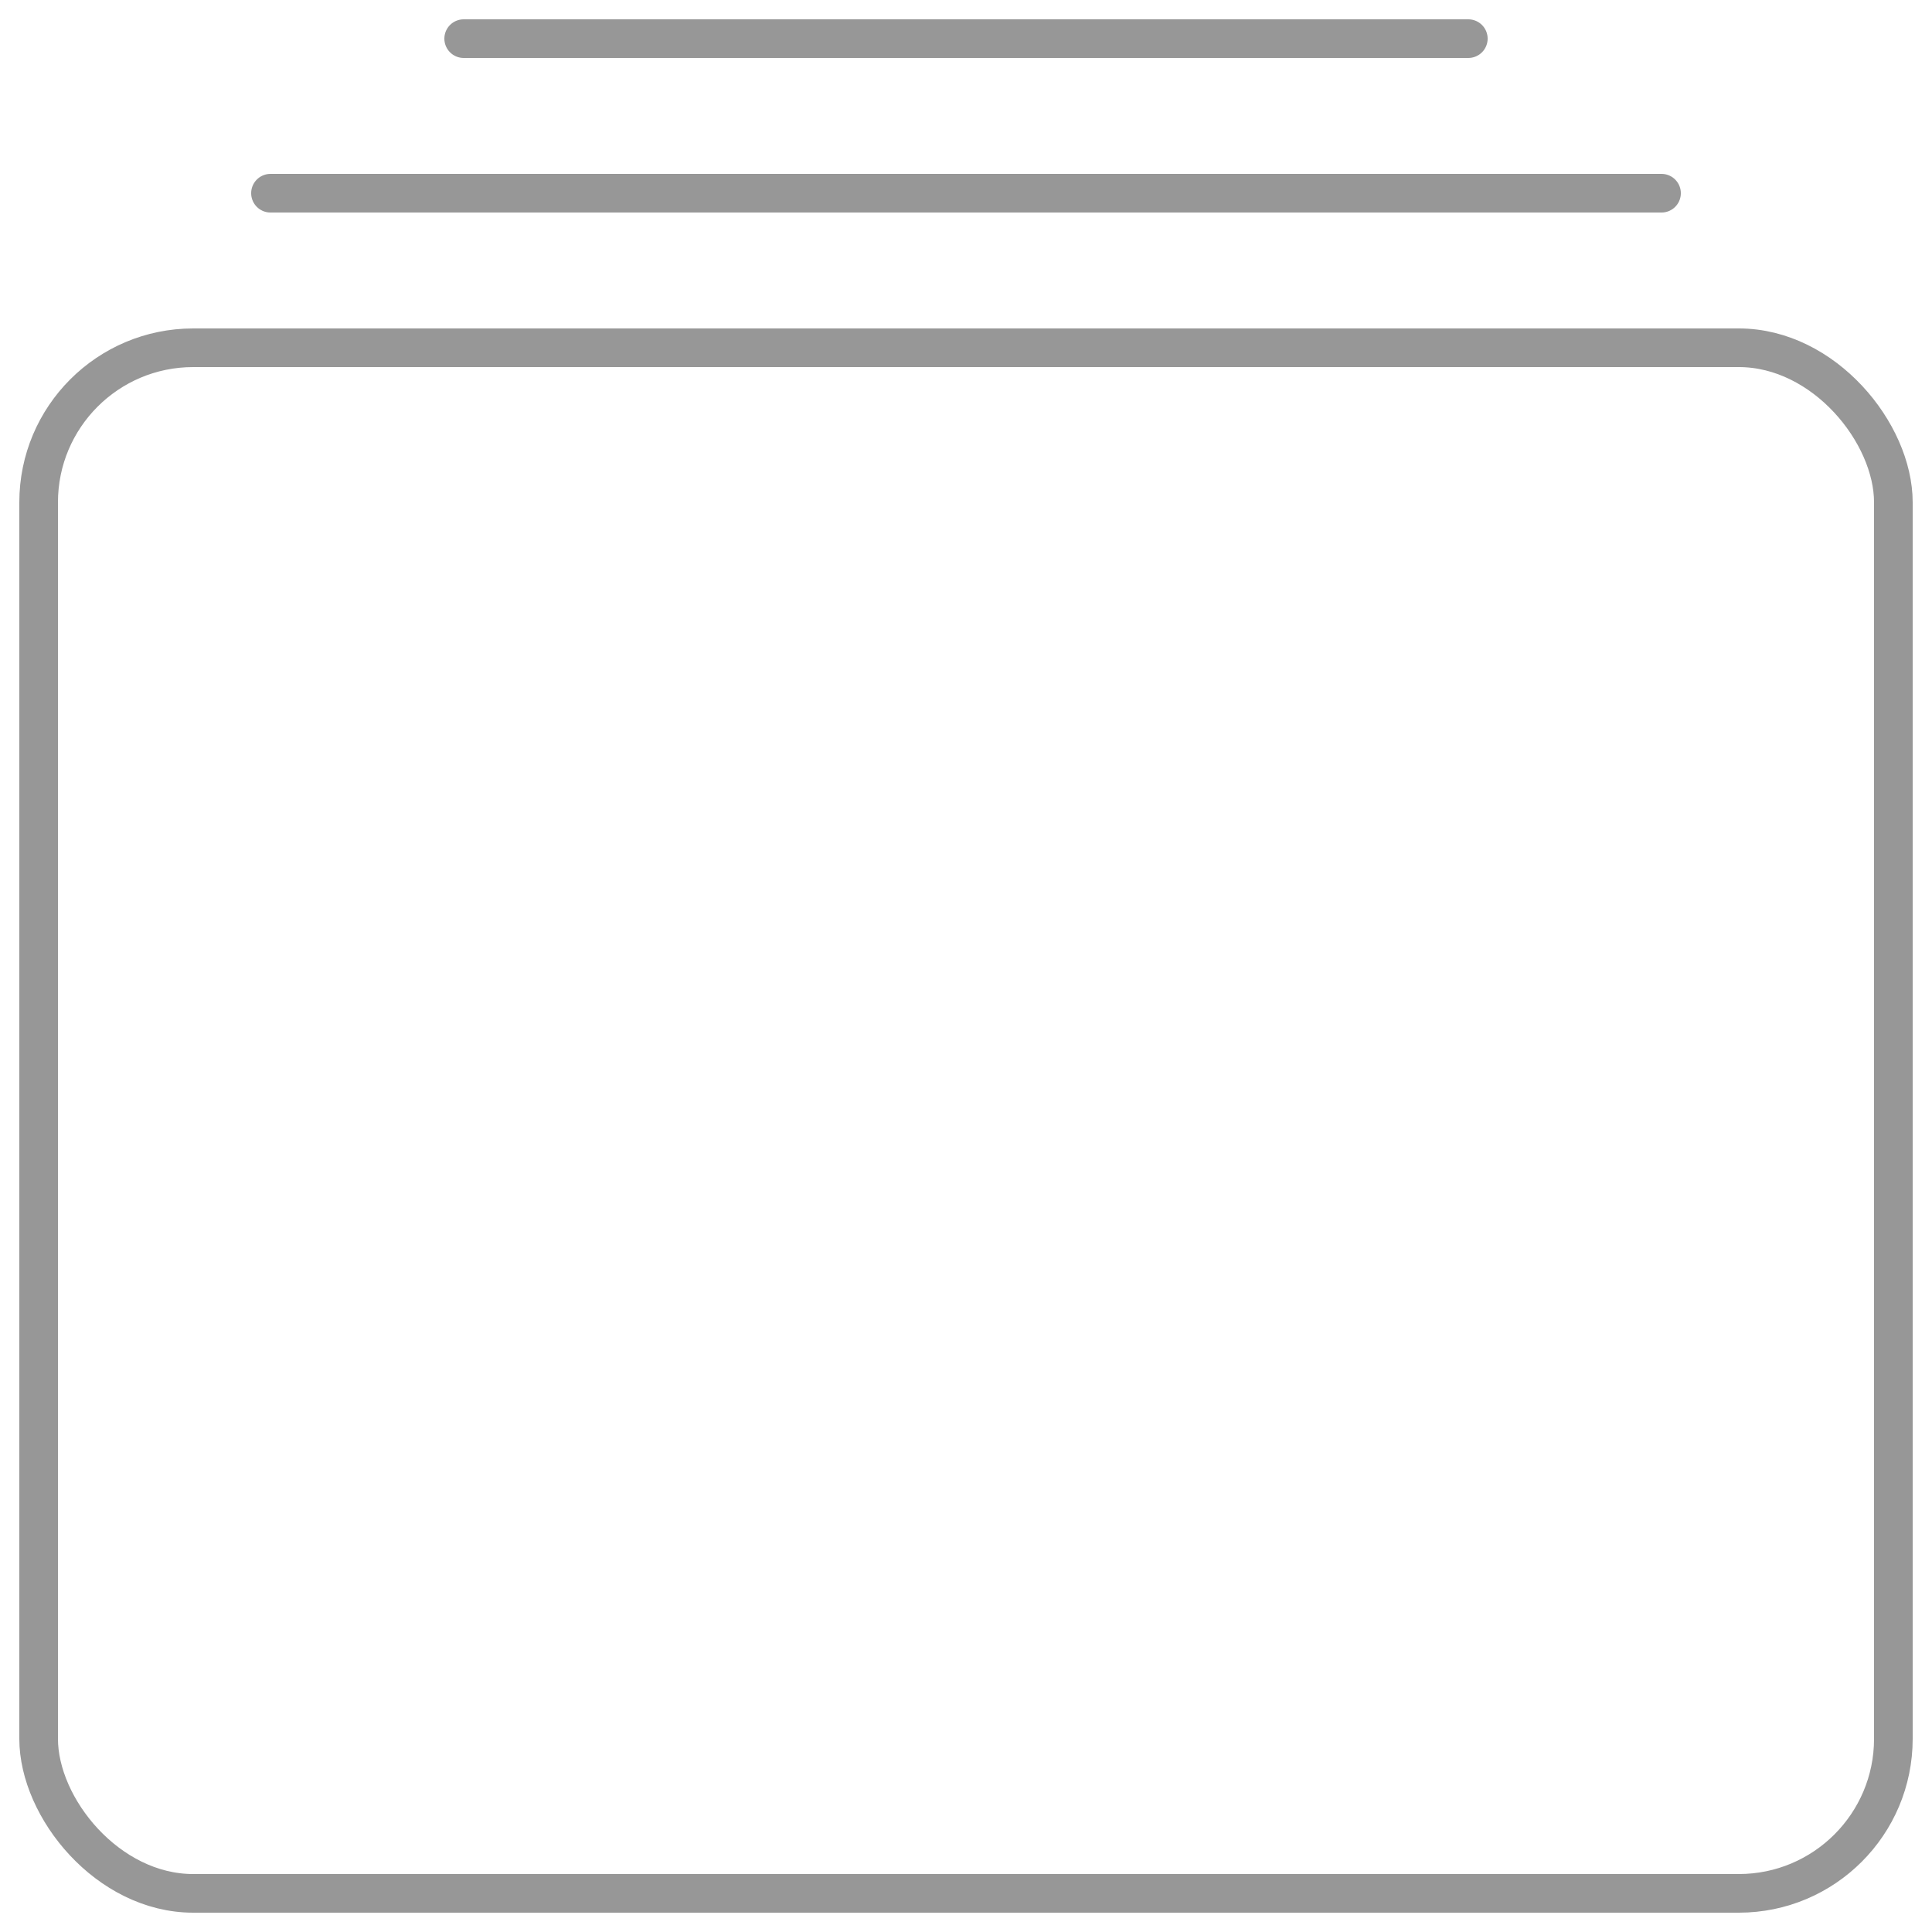 <?xml version="1.0" encoding="UTF-8" standalone="no"?>
<svg width="50px" height="50px" viewBox="0 0 50 50" version="1.1" xmlns="http://www.w3.org/2000/svg" xmlns:xlink="http://www.w3.org/1999/xlink" xmlns:sketch="http://www.bohemiancoding.com/sketch/ns">
    <!-- Generator: Sketch 3.3.3 (12072) - http://www.bohemiancoding.com/sketch -->
    <title>unlimited-history</title>
    <desc>Created with Sketch.</desc>
    <defs></defs>
    <g id="Page-1" stroke="none" stroke-width="1" fill="none" fill-rule="evenodd" sketch:type="MSPage">
        <g id="Main-Story" sketch:type="MSArtboardGroup" transform="translate(-50, -1745)" stroke="#979797">
            <g id="How-it-works" sketch:type="MSLayerGroup" transform="translate(-75, 1221)">
                <g id="Cell-1" transform="translate(125, 524)" sketch:type="MSShapeGroup">
                    <g id="unlimited-history" transform="translate(1, 0)">
                        <rect id="Icon-Copy" x="0" y="9" width="48" height="40" rx="4"></rect>
                        <path d="M6,5 L42,5" id="Line" stroke-linecap="round" stroke-linejoin="round"></path>
                        <path d="M11,1 L37,1" id="Line-Copy-11" stroke-linecap="round" stroke-linejoin="round"></path>
                    </g>
                </g>
            </g>
        </g>
    </g>
</svg>